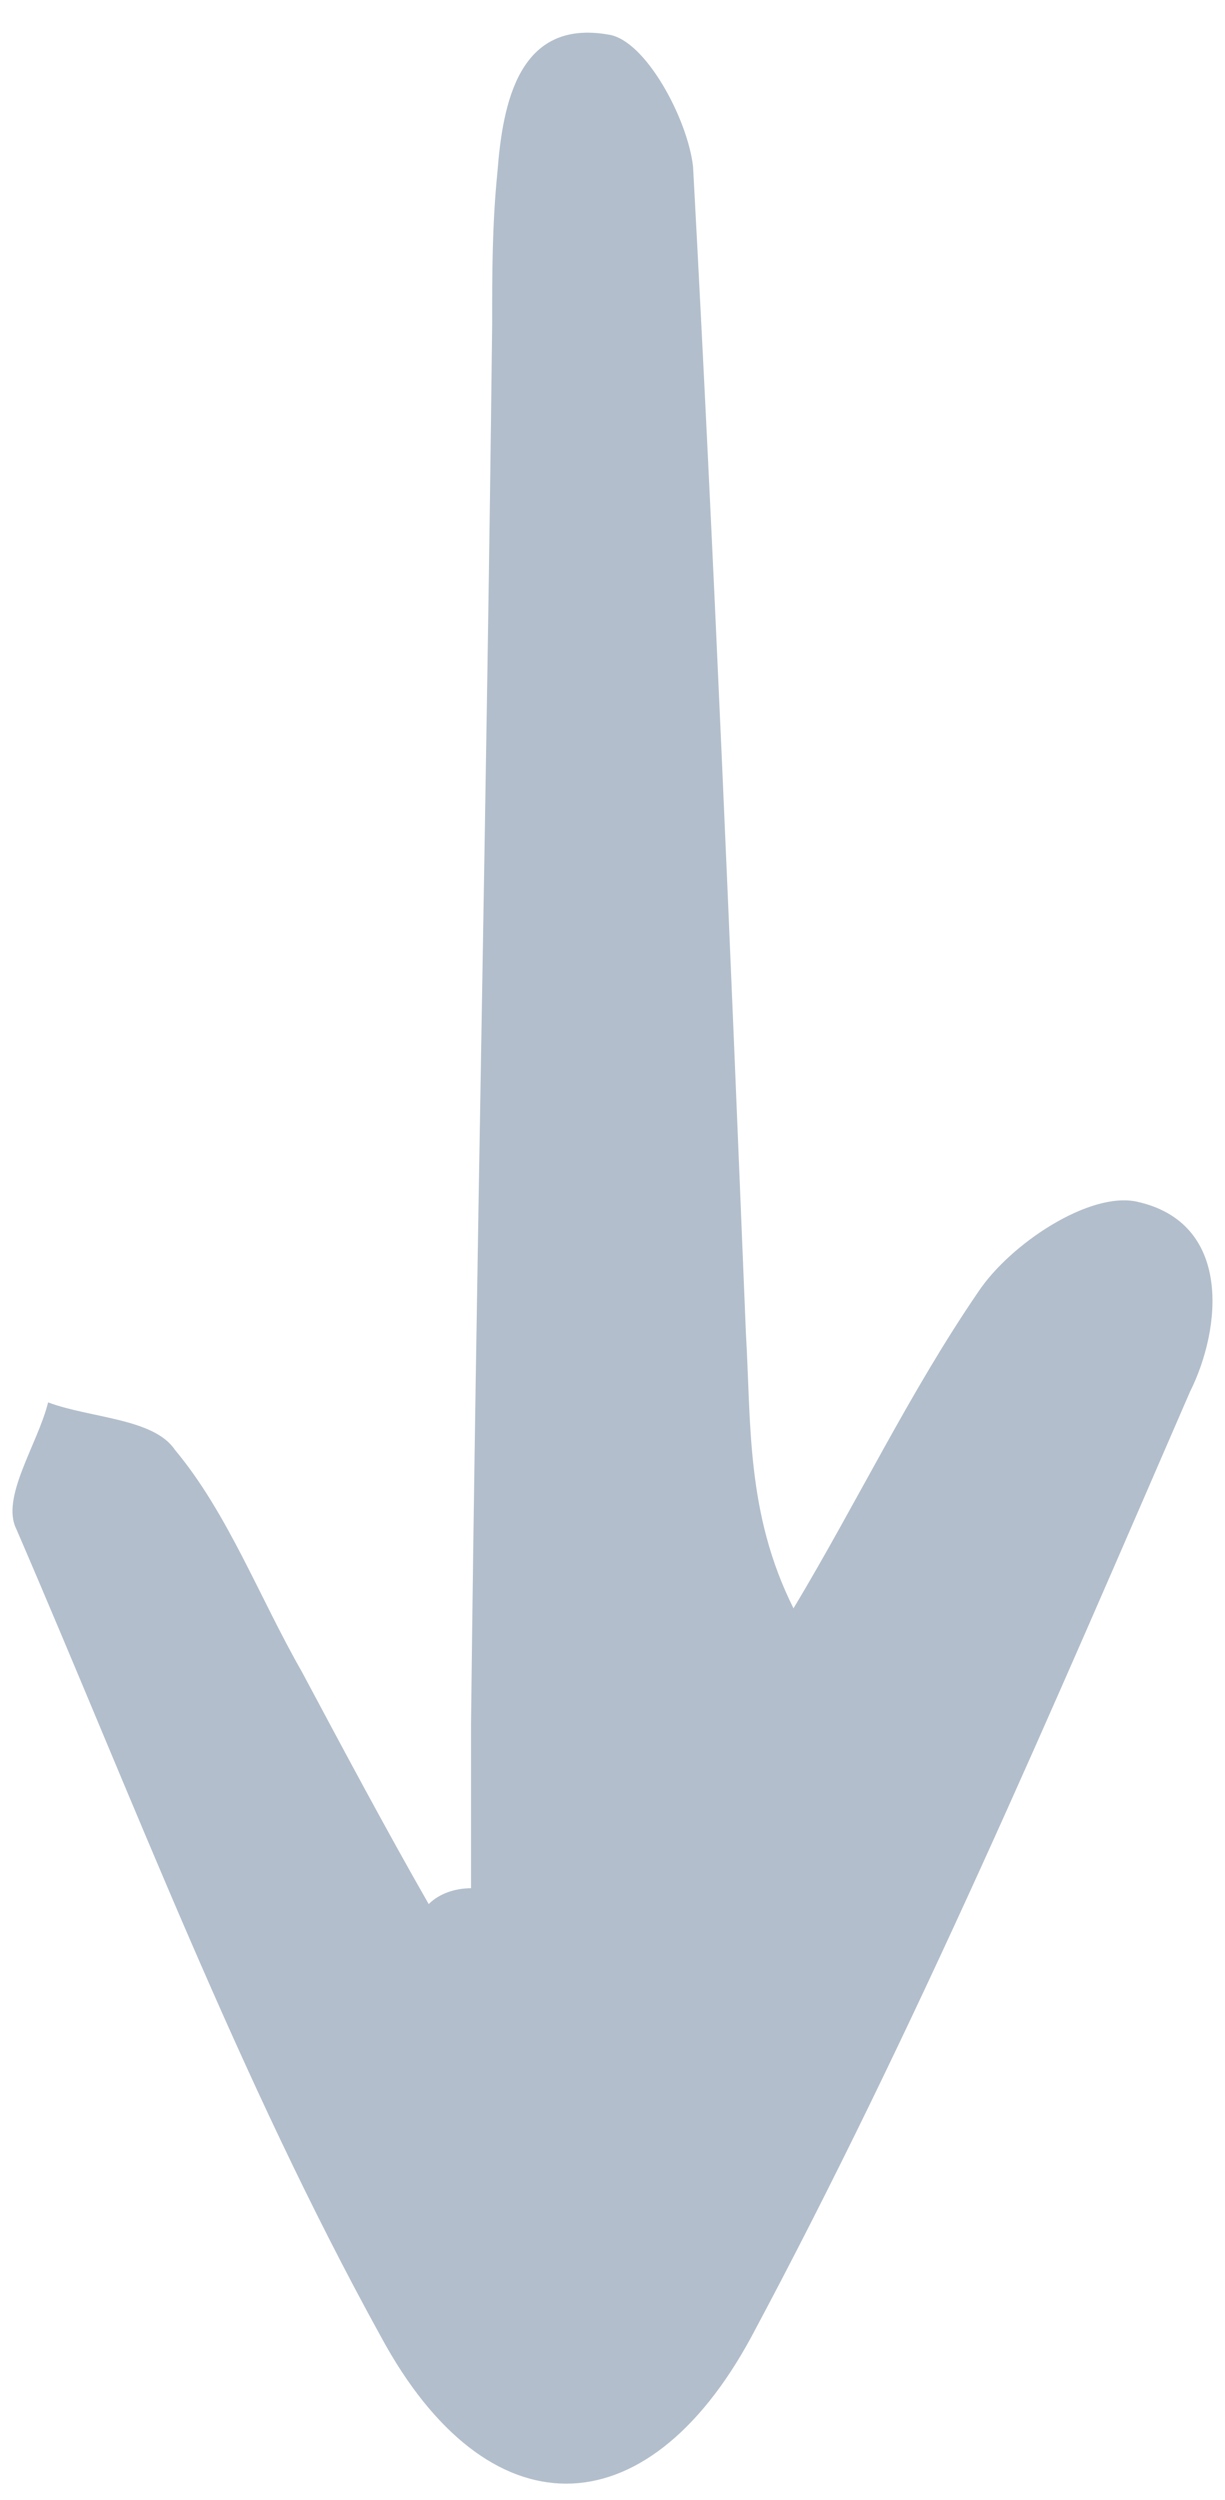 <svg width="25" height="51" viewBox="0 0 25 51" fill="none" xmlns="http://www.w3.org/2000/svg">
<g clip-path="url(#clip0_1312_18776)">
<path d="M9.613 38.52C9.613 37.443 9.613 36.258 9.613 35.18C9.72 25.7 9.936 16.112 10.044 6.632C10.044 5.554 10.044 4.585 10.152 3.507C10.26 2.107 10.584 0.383 12.418 0.706C13.173 0.814 14.036 2.43 14.144 3.4C14.575 11.372 14.899 19.236 15.223 27.208C15.331 29.04 15.223 30.871 16.194 32.81C17.488 30.656 18.567 28.393 19.97 26.346C20.617 25.377 22.235 24.299 23.206 24.515C25.148 24.946 24.932 27.101 24.285 28.393C21.48 34.857 18.675 41.429 15.331 47.677C13.173 51.663 9.936 51.663 7.779 47.677C4.866 42.398 2.708 36.689 0.334 31.194C0.011 30.548 0.766 29.471 0.982 28.609C1.845 28.932 3.139 28.932 3.571 29.578C4.65 30.871 5.297 32.595 6.16 34.103C7.023 35.719 7.886 37.335 8.749 38.843C8.965 38.628 9.289 38.52 9.613 38.52Z" fill="#B2BECB"/>
</g>
<defs>
<clipPath id="clip0_1312_18776">
<rect width="24.49" height="50" fill="white" transform="translate(0.255 0.667)"/>
</clipPath>
</defs>
</svg>
